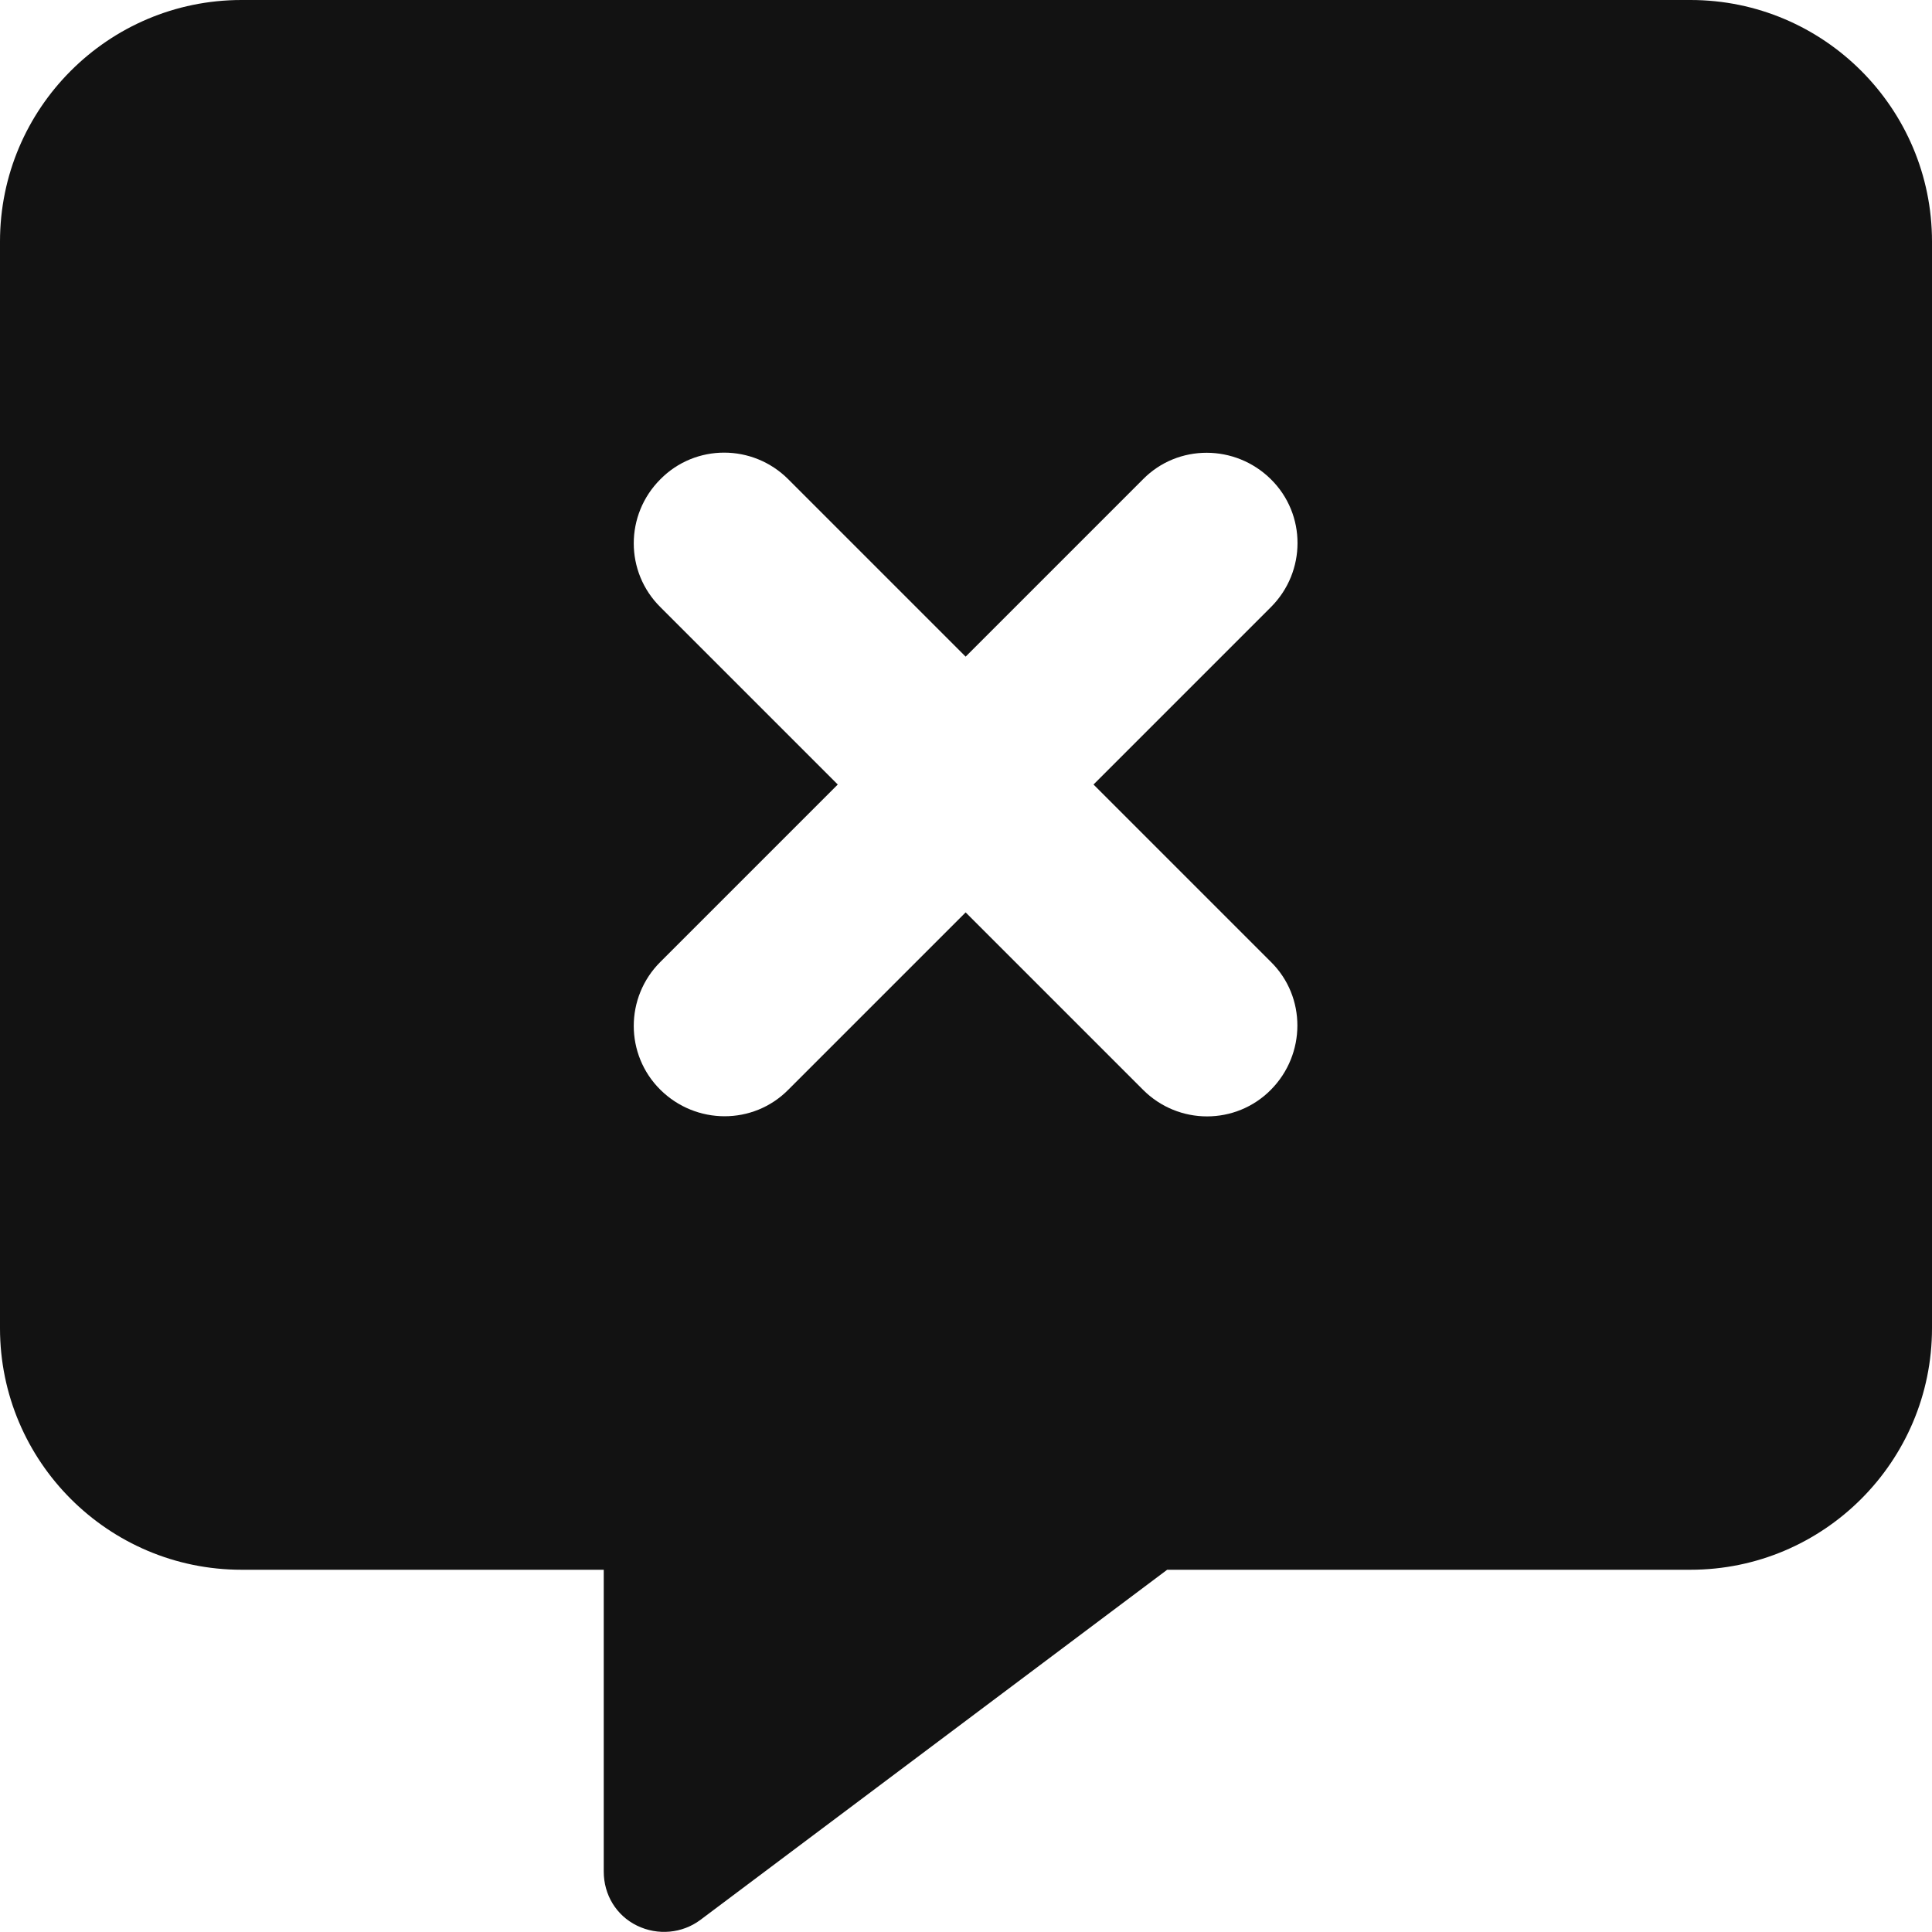 <svg width="16" height="16" viewBox="0 0 16 16" fill="none" xmlns="http://www.w3.org/2000/svg">
<path d="M0 2C0 0.897 0.897 0 2 0H14C15.103 0 16 0.897 16 2V11C16 12.103 15.103 13 14 13H9.666L5.8 15.9C5.65 16.012 5.447 16.031 5.275 15.947C5.103 15.863 5 15.691 5 15.5V13H2C0.897 13 0 12.103 0 11V2ZM5.469 3.969C5.175 4.263 5.175 4.737 5.469 5.028L6.938 6.497L5.469 7.966C5.175 8.259 5.175 8.734 5.469 9.025C5.763 9.316 6.237 9.319 6.528 9.025L7.997 7.556L9.466 9.025C9.759 9.319 10.234 9.319 10.525 9.025C10.816 8.731 10.819 8.256 10.525 7.966L9.056 6.497L10.525 5.028C10.819 4.734 10.819 4.259 10.525 3.969C10.231 3.678 9.756 3.675 9.466 3.969L7.997 5.438L6.528 3.969C6.234 3.675 5.759 3.675 5.469 3.969Z" fill="#121212"/>
</svg>
